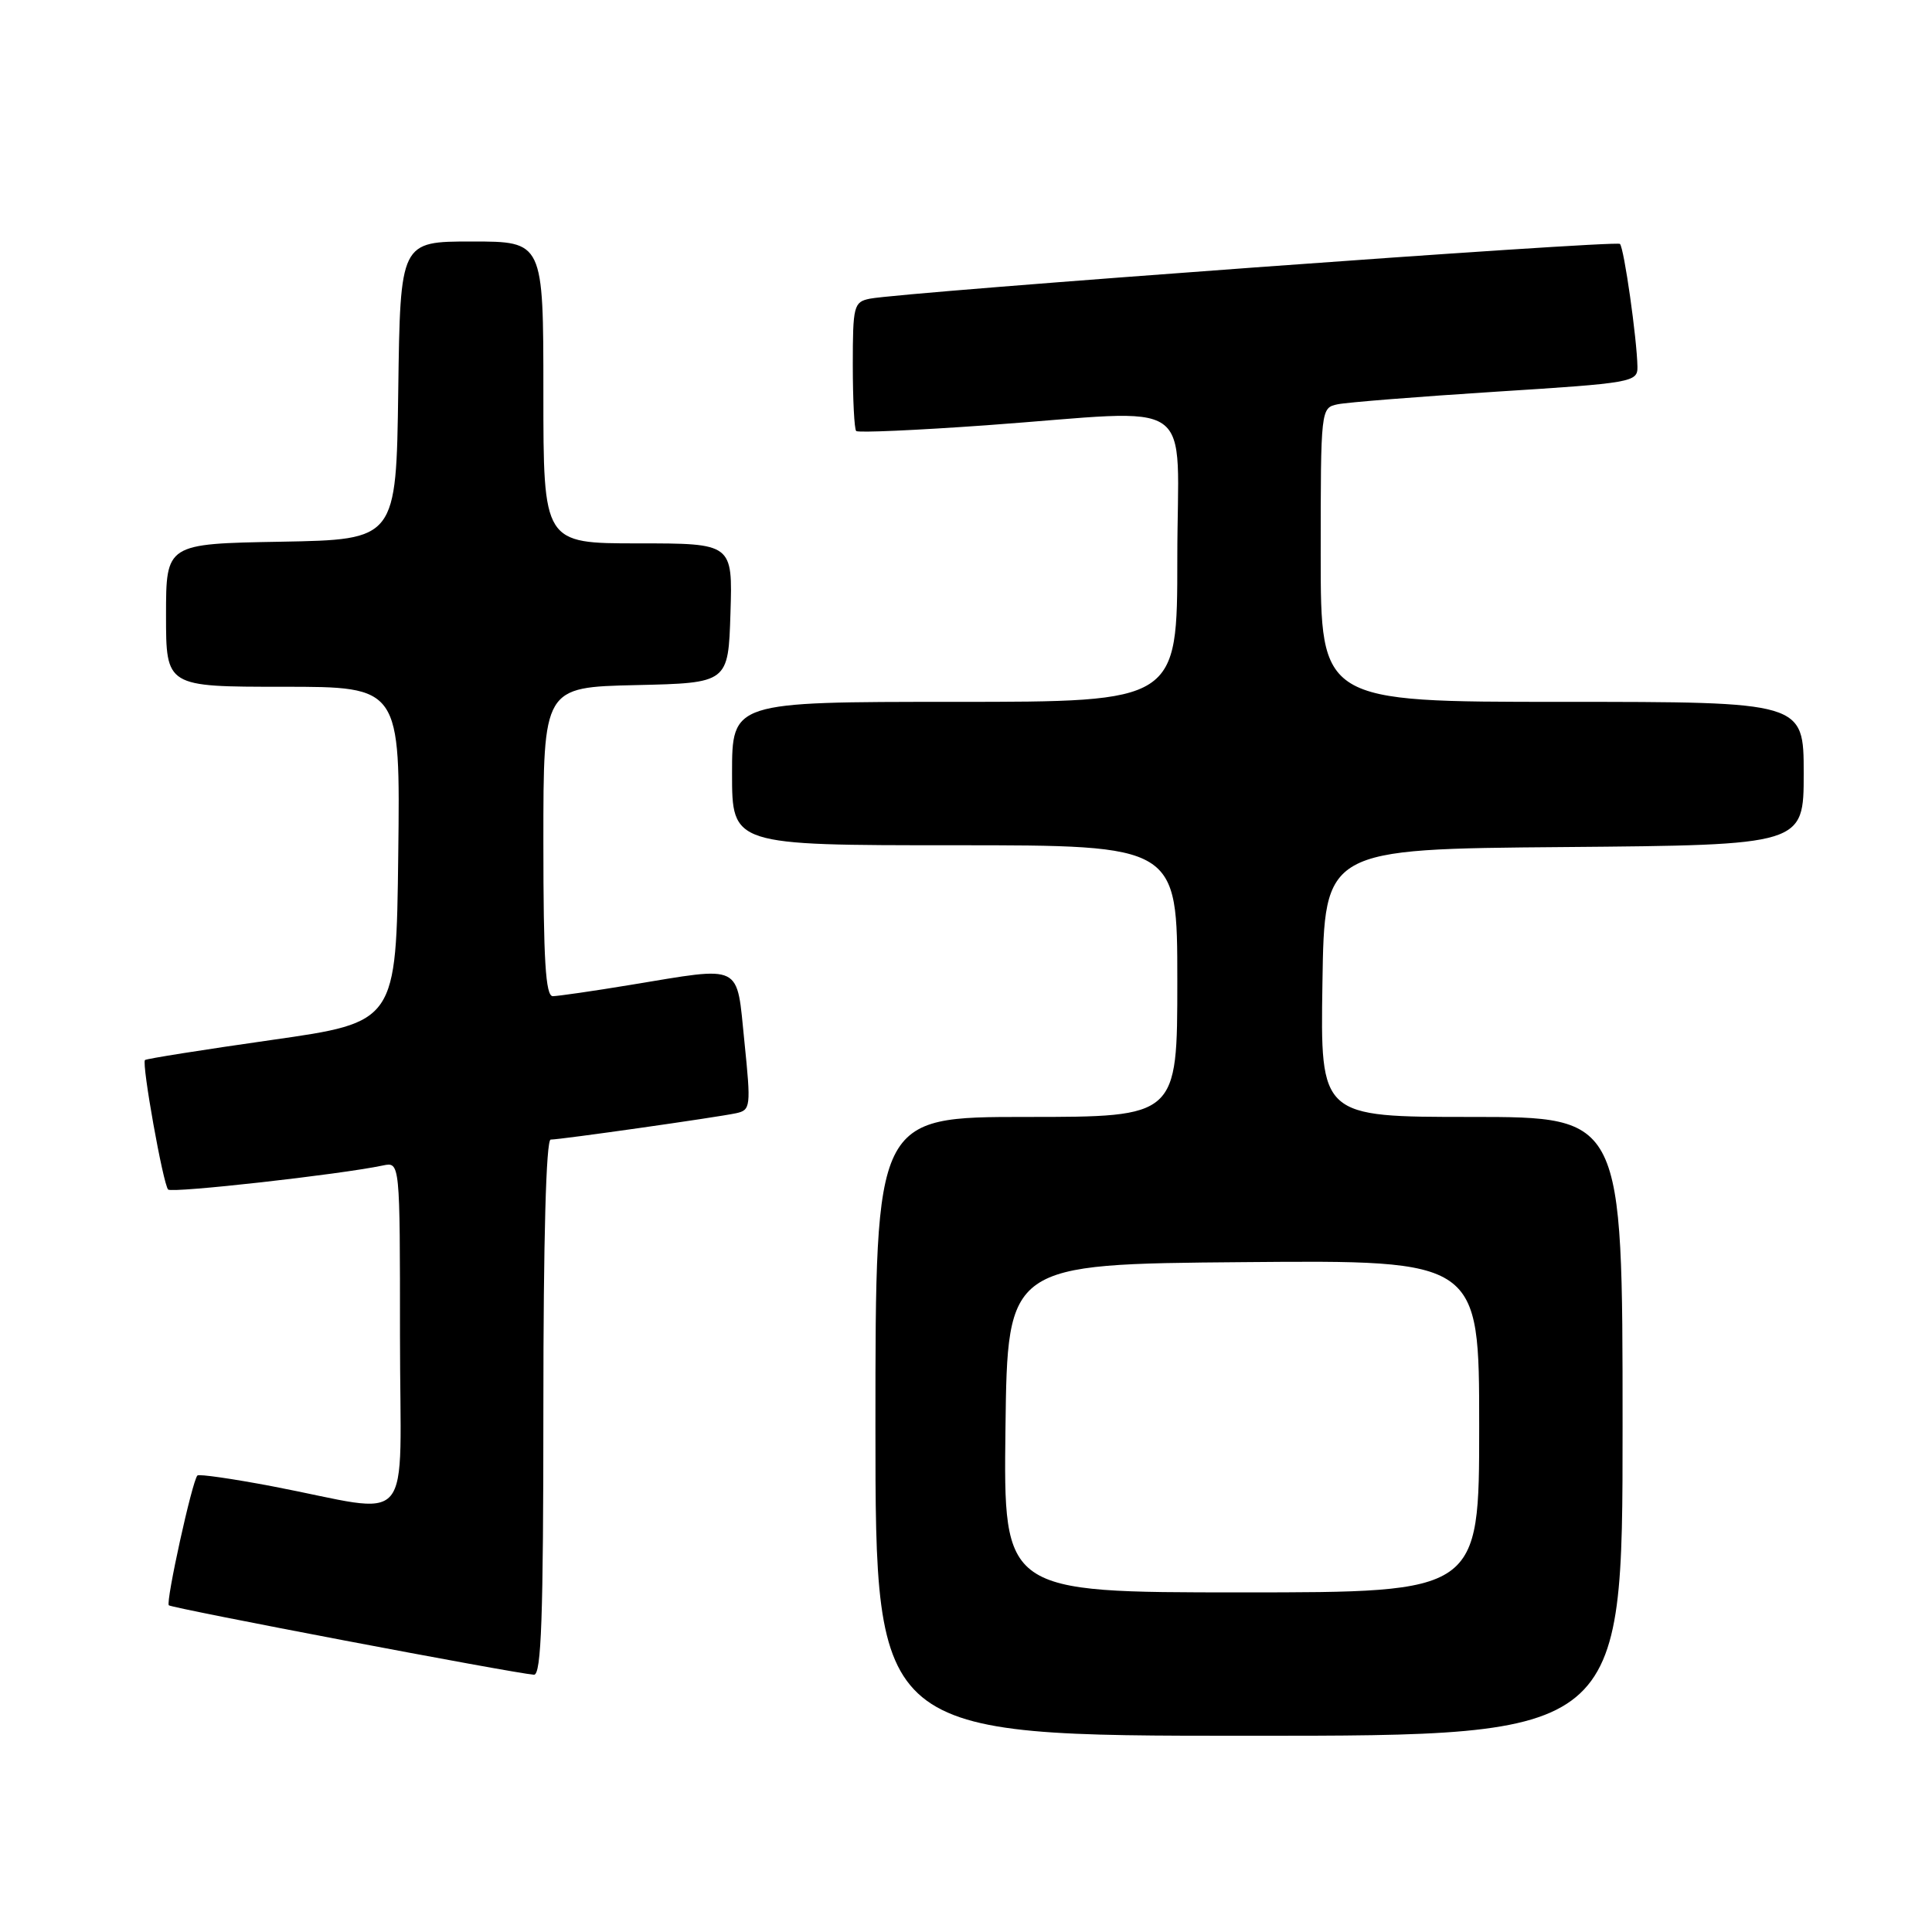 <?xml version="1.0" encoding="UTF-8" standalone="no"?>
<!DOCTYPE svg PUBLIC "-//W3C//DTD SVG 1.1//EN" "http://www.w3.org/Graphics/SVG/1.1/DTD/svg11.dtd" >
<svg xmlns="http://www.w3.org/2000/svg" xmlns:xlink="http://www.w3.org/1999/xlink" version="1.1" viewBox="0 0 256 256">
 <g >
 <path fill="currentColor"
d=" M 215.00 189.00 C 215.00 148.00 215.00 148.00 194.98 148.00 C 174.95 148.00 174.95 148.00 175.23 130.25 C 175.50 112.50 175.50 112.50 207.25 112.24 C 239.00 111.97 239.00 111.97 239.00 102.49 C 239.00 93.00 239.00 93.00 207.00 93.00 C 175.00 93.00 175.00 93.00 175.00 73.52 C 175.00 54.12 175.01 54.04 177.25 53.57 C 178.49 53.31 187.94 52.56 198.25 51.90 C 216.28 50.76 217.00 50.63 216.97 48.61 C 216.91 44.93 215.20 32.86 214.65 32.32 C 214.14 31.80 119.54 38.71 115.25 39.58 C 113.13 40.01 113.00 40.53 113.00 48.35 C 113.00 52.93 113.20 56.87 113.45 57.11 C 113.69 57.36 121.45 57.01 130.70 56.35 C 159.24 54.29 156.00 52.03 156.00 74.00 C 156.00 93.00 156.00 93.00 126.50 93.00 C 97.00 93.00 97.00 93.00 97.00 102.50 C 97.00 112.00 97.00 112.00 126.50 112.00 C 156.00 112.00 156.00 112.00 156.00 130.00 C 156.00 148.00 156.00 148.00 136.00 148.00 C 116.00 148.00 116.00 148.00 116.00 189.00 C 116.00 230.00 116.00 230.00 165.50 230.00 C 215.00 230.00 215.00 230.00 215.00 189.00 Z  M 72.00 186.50 C 72.00 164.24 72.36 151.00 72.97 151.00 C 74.27 151.00 94.96 148.06 97.53 147.51 C 99.47 147.09 99.52 146.68 98.64 138.04 C 97.56 127.51 98.61 128.03 83.50 130.51 C 78.55 131.33 73.94 131.99 73.25 132.00 C 72.29 132.00 72.00 127.24 72.00 111.53 C 72.00 91.06 72.00 91.06 84.25 90.78 C 96.50 90.50 96.50 90.50 96.79 81.25 C 97.08 72.00 97.08 72.00 84.54 72.00 C 72.00 72.00 72.00 72.00 72.00 52.00 C 72.00 32.00 72.00 32.00 62.52 32.00 C 53.04 32.00 53.04 32.00 52.77 51.75 C 52.50 71.50 52.50 71.50 37.25 71.78 C 22.00 72.05 22.00 72.05 22.00 81.53 C 22.00 91.00 22.00 91.00 37.52 91.00 C 53.04 91.00 53.04 91.00 52.77 113.23 C 52.50 135.45 52.50 135.45 36.01 137.80 C 26.94 139.09 19.38 140.29 19.21 140.46 C 18.75 140.92 21.62 156.95 22.28 157.62 C 22.79 158.12 45.02 155.64 50.75 154.43 C 53.00 153.96 53.00 153.96 53.00 177.03 C 53.00 203.32 55.31 200.61 36.02 196.93 C 30.81 195.94 26.37 195.30 26.16 195.51 C 25.47 196.19 21.94 212.27 22.37 212.71 C 22.77 213.10 68.03 221.71 70.75 221.91 C 71.73 221.98 72.00 214.28 72.00 186.50 Z  M 133.23 189.25 C 133.50 167.50 133.50 167.50 164.75 167.24 C 196.00 166.97 196.00 166.97 196.00 188.99 C 196.00 211.00 196.00 211.00 164.48 211.00 C 132.96 211.00 132.96 211.00 133.23 189.25 Z "/>
</g>
</svg>